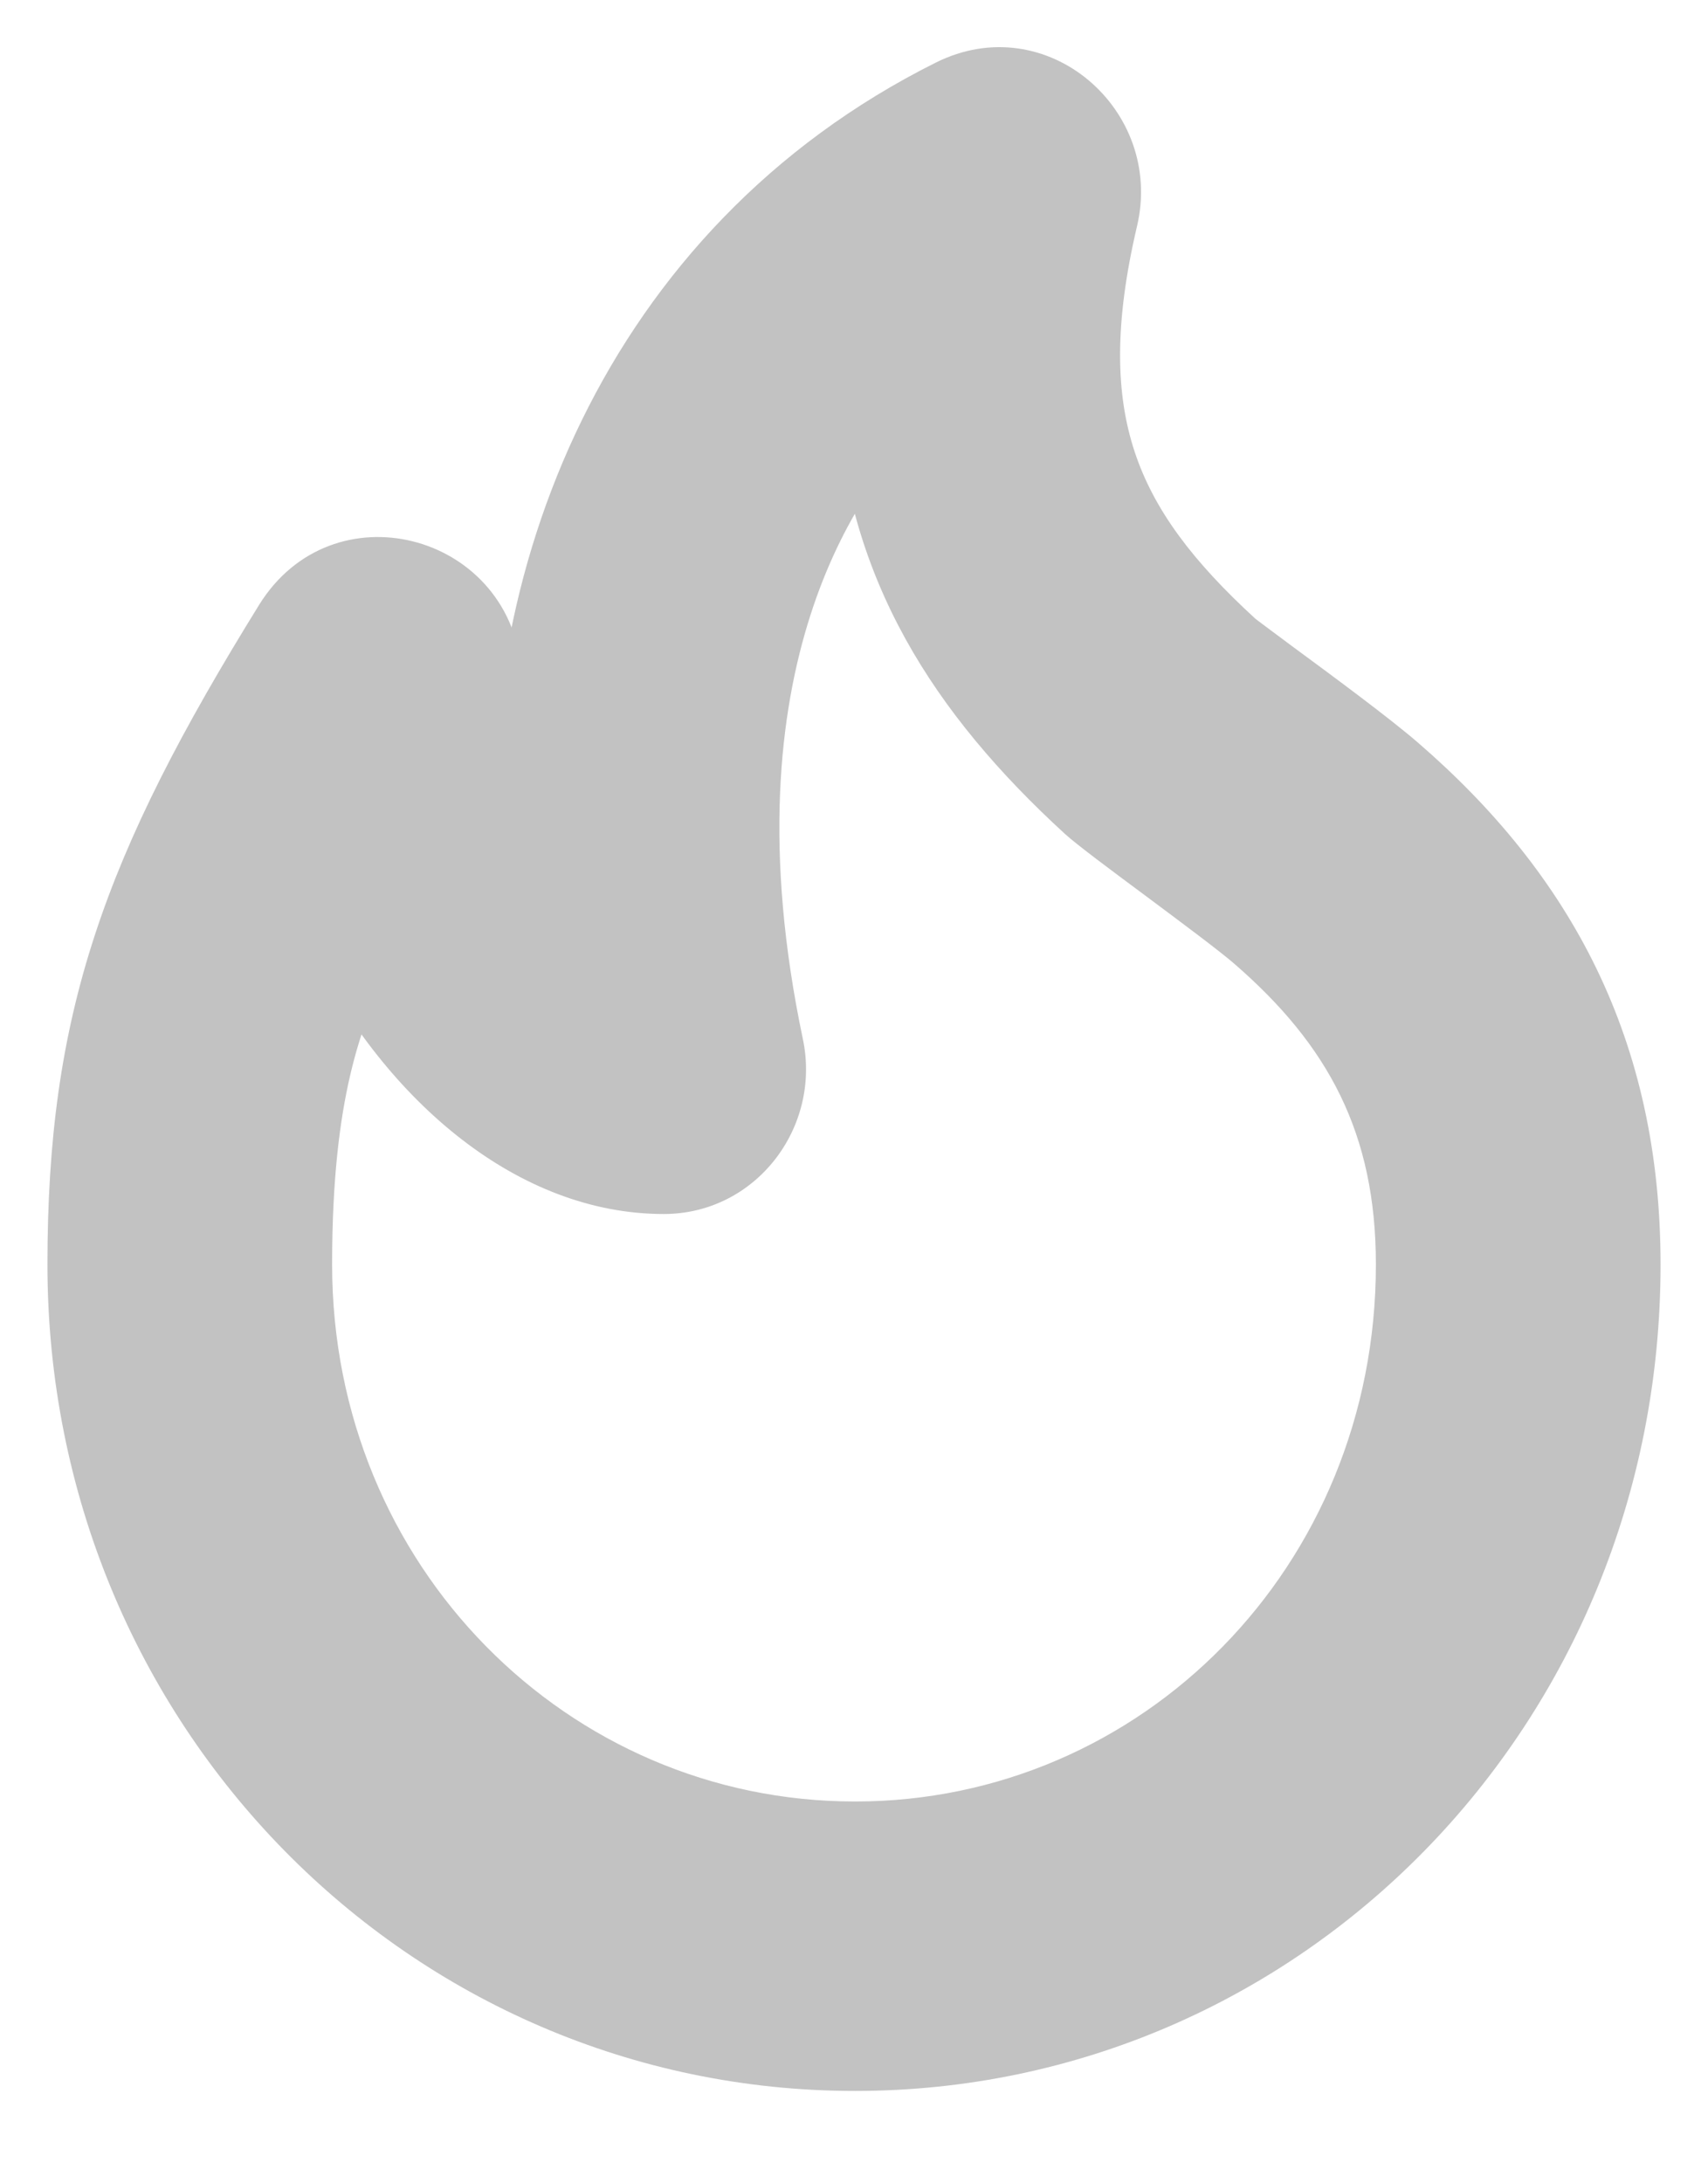 <svg width="18" height="23" viewBox="0 0 18 23" fill="none" xmlns="http://www.w3.org/2000/svg">
<g opacity="0.24">
<path fill-rule="evenodd" clip-rule="evenodd" d="M14.615 8.2C16.132 9.511 17 11.117 17 13.321C17 17.912 13.413 21.527 9.011 21.527C4.606 21.527 1 17.909 1 13.321C1 10.794 1.548 9.232 3.155 6.637C3.664 5.815 4.899 6.114 4.994 7.082C5.08 7.952 5.344 8.692 5.729 9.259C5.472 6.193 6.804 2.744 10.086 1.106C10.846 0.727 11.694 1.425 11.497 2.266C10.984 4.449 11.512 5.622 12.892 6.887C12.926 6.918 13.098 7.045 13.325 7.213C13.737 7.517 14.331 7.955 14.615 8.2ZM3.621 10.007C3.339 10.663 3 11.453 3 13.321C3 16.768 5.701 19.478 9.011 19.478C12.316 19.478 15 16.773 15 13.321C15 11.781 14.425 10.716 13.326 9.767C13.152 9.617 12.746 9.315 12.363 9.03C12.001 8.761 11.661 8.508 11.559 8.414C10.234 7.2 9.424 5.907 9.314 4.183C8.644 4.852 7.104 6.932 7.972 11.048C8.107 11.687 7.632 12.289 6.995 12.289C5.73 12.289 4.48 11.298 3.716 9.782C3.686 9.856 3.654 9.931 3.621 10.007Z" fill="black"/>
<path d="M14.615 8.2L14.942 7.822L14.942 7.822L14.615 8.2ZM3.155 6.637L3.58 6.9L3.58 6.9L3.155 6.637ZM4.994 7.082L4.497 7.131L4.497 7.131L4.994 7.082ZM5.729 9.259L5.315 9.54L6.386 11.12L6.227 9.218L5.729 9.259ZM10.086 1.106L9.863 0.659L9.863 0.659L10.086 1.106ZM11.497 2.266L11.01 2.152L11.01 2.152L11.497 2.266ZM12.892 6.887L12.555 7.256L12.555 7.256L12.892 6.887ZM13.325 7.213L13.622 6.811L13.622 6.811L13.325 7.213ZM3.621 10.007L4.08 10.205L4.08 10.205L3.621 10.007ZM13.326 9.767L12.999 10.145L12.999 10.145L13.326 9.767ZM12.363 9.03L12.662 8.629L12.662 8.629L12.363 9.03ZM11.559 8.414L11.897 8.046L11.897 8.046L11.559 8.414ZM9.314 4.183L9.813 4.151L9.742 3.048L8.96 3.829L9.314 4.183ZM7.972 11.048L8.461 10.945L8.461 10.945L7.972 11.048ZM3.716 9.782L4.163 9.557L3.671 8.581L3.254 9.591L3.716 9.782ZM17.5 13.321C17.5 10.957 16.557 9.217 14.942 7.822L14.288 8.579C15.707 9.805 16.5 11.278 16.5 13.321H17.5ZM9.011 22.027C13.699 22.027 17.5 18.178 17.5 13.321H16.5C16.5 17.646 13.127 21.027 9.011 21.027V22.027ZM0.5 13.321C0.5 18.177 4.321 22.027 9.011 22.027V21.027C4.89 21.027 1.5 17.642 1.5 13.321H0.5ZM2.73 6.373C1.918 7.685 1.355 8.763 1 9.849C0.642 10.941 0.5 12.018 0.5 13.321H1.5C1.5 12.097 1.632 11.13 1.95 10.16C2.27 9.184 2.785 8.184 3.58 6.9L2.73 6.373ZM5.492 7.033C5.351 5.609 3.501 5.128 2.73 6.373L3.58 6.9C3.826 6.502 4.446 6.619 4.497 7.131L5.492 7.033ZM6.143 8.979C5.811 8.49 5.571 7.832 5.492 7.033L4.497 7.131C4.59 8.071 4.877 8.894 5.315 9.54L6.143 8.979ZM9.863 0.659C6.358 2.408 4.961 6.078 5.231 9.301L6.227 9.218C5.984 6.308 7.249 3.081 10.31 1.553L9.863 0.659ZM11.983 2.381C12.271 1.156 11.029 0.077 9.863 0.659L10.31 1.553C10.664 1.377 11.118 1.693 11.01 2.152L11.983 2.381ZM13.23 6.518C12.571 5.914 12.162 5.374 11.959 4.763C11.757 4.155 11.74 3.416 11.983 2.381L11.01 2.152C10.741 3.299 10.731 4.238 11.01 5.078C11.289 5.917 11.834 6.595 12.555 7.256L13.23 6.518ZM13.622 6.811C13.508 6.726 13.41 6.654 13.336 6.598C13.299 6.57 13.269 6.548 13.248 6.532C13.221 6.511 13.22 6.51 13.23 6.518L12.555 7.256C12.595 7.292 12.672 7.351 12.737 7.399C12.814 7.457 12.915 7.531 13.028 7.615L13.622 6.811ZM14.942 7.822C14.64 7.561 14.026 7.108 13.622 6.811L13.028 7.615C13.449 7.925 14.023 8.349 14.288 8.579L14.942 7.822ZM3.5 13.321C3.5 11.537 3.817 10.816 4.08 10.205L3.161 9.81C2.86 10.51 2.5 11.367 2.5 13.321H3.5ZM9.011 18.978C5.985 18.978 3.5 16.5 3.5 13.321H2.5C2.5 17.036 5.417 19.978 9.011 19.978V18.978ZM14.5 13.321C14.5 16.507 12.03 18.978 9.011 18.978V19.978C12.602 19.978 15.5 17.039 15.5 13.321H14.5ZM12.999 10.145C14.002 11.011 14.5 11.944 14.5 13.321H15.5C15.5 11.619 14.848 10.421 13.653 9.388L12.999 10.145ZM12.065 9.431C12.457 9.723 12.843 10.011 12.999 10.145L13.653 9.388C13.461 9.223 13.034 8.906 12.662 8.629L12.065 9.431ZM11.221 8.783C11.348 8.899 11.72 9.175 12.065 9.431L12.662 8.629C12.282 8.347 11.974 8.116 11.897 8.046L11.221 8.783ZM8.815 4.215C8.936 6.107 9.834 7.512 11.221 8.783L11.897 8.046C10.633 6.888 9.912 5.707 9.813 4.151L8.815 4.215ZM8.461 10.945C7.632 7.011 9.104 5.099 9.667 4.537L8.96 3.829C8.183 4.606 6.577 6.853 7.483 11.152L8.461 10.945ZM6.995 12.789C7.964 12.789 8.658 11.879 8.461 10.945L7.483 11.152C7.555 11.494 7.299 11.789 6.995 11.789V12.789ZM3.27 10.007C4.078 11.612 5.466 12.789 6.995 12.789V11.789C5.994 11.789 4.882 10.985 4.163 9.557L3.27 10.007ZM4.08 10.205C4.113 10.129 4.146 10.051 4.178 9.973L3.254 9.591C3.225 9.662 3.194 9.733 3.161 9.81L4.08 10.205Z" fill="black"/>
</g>
</svg>
